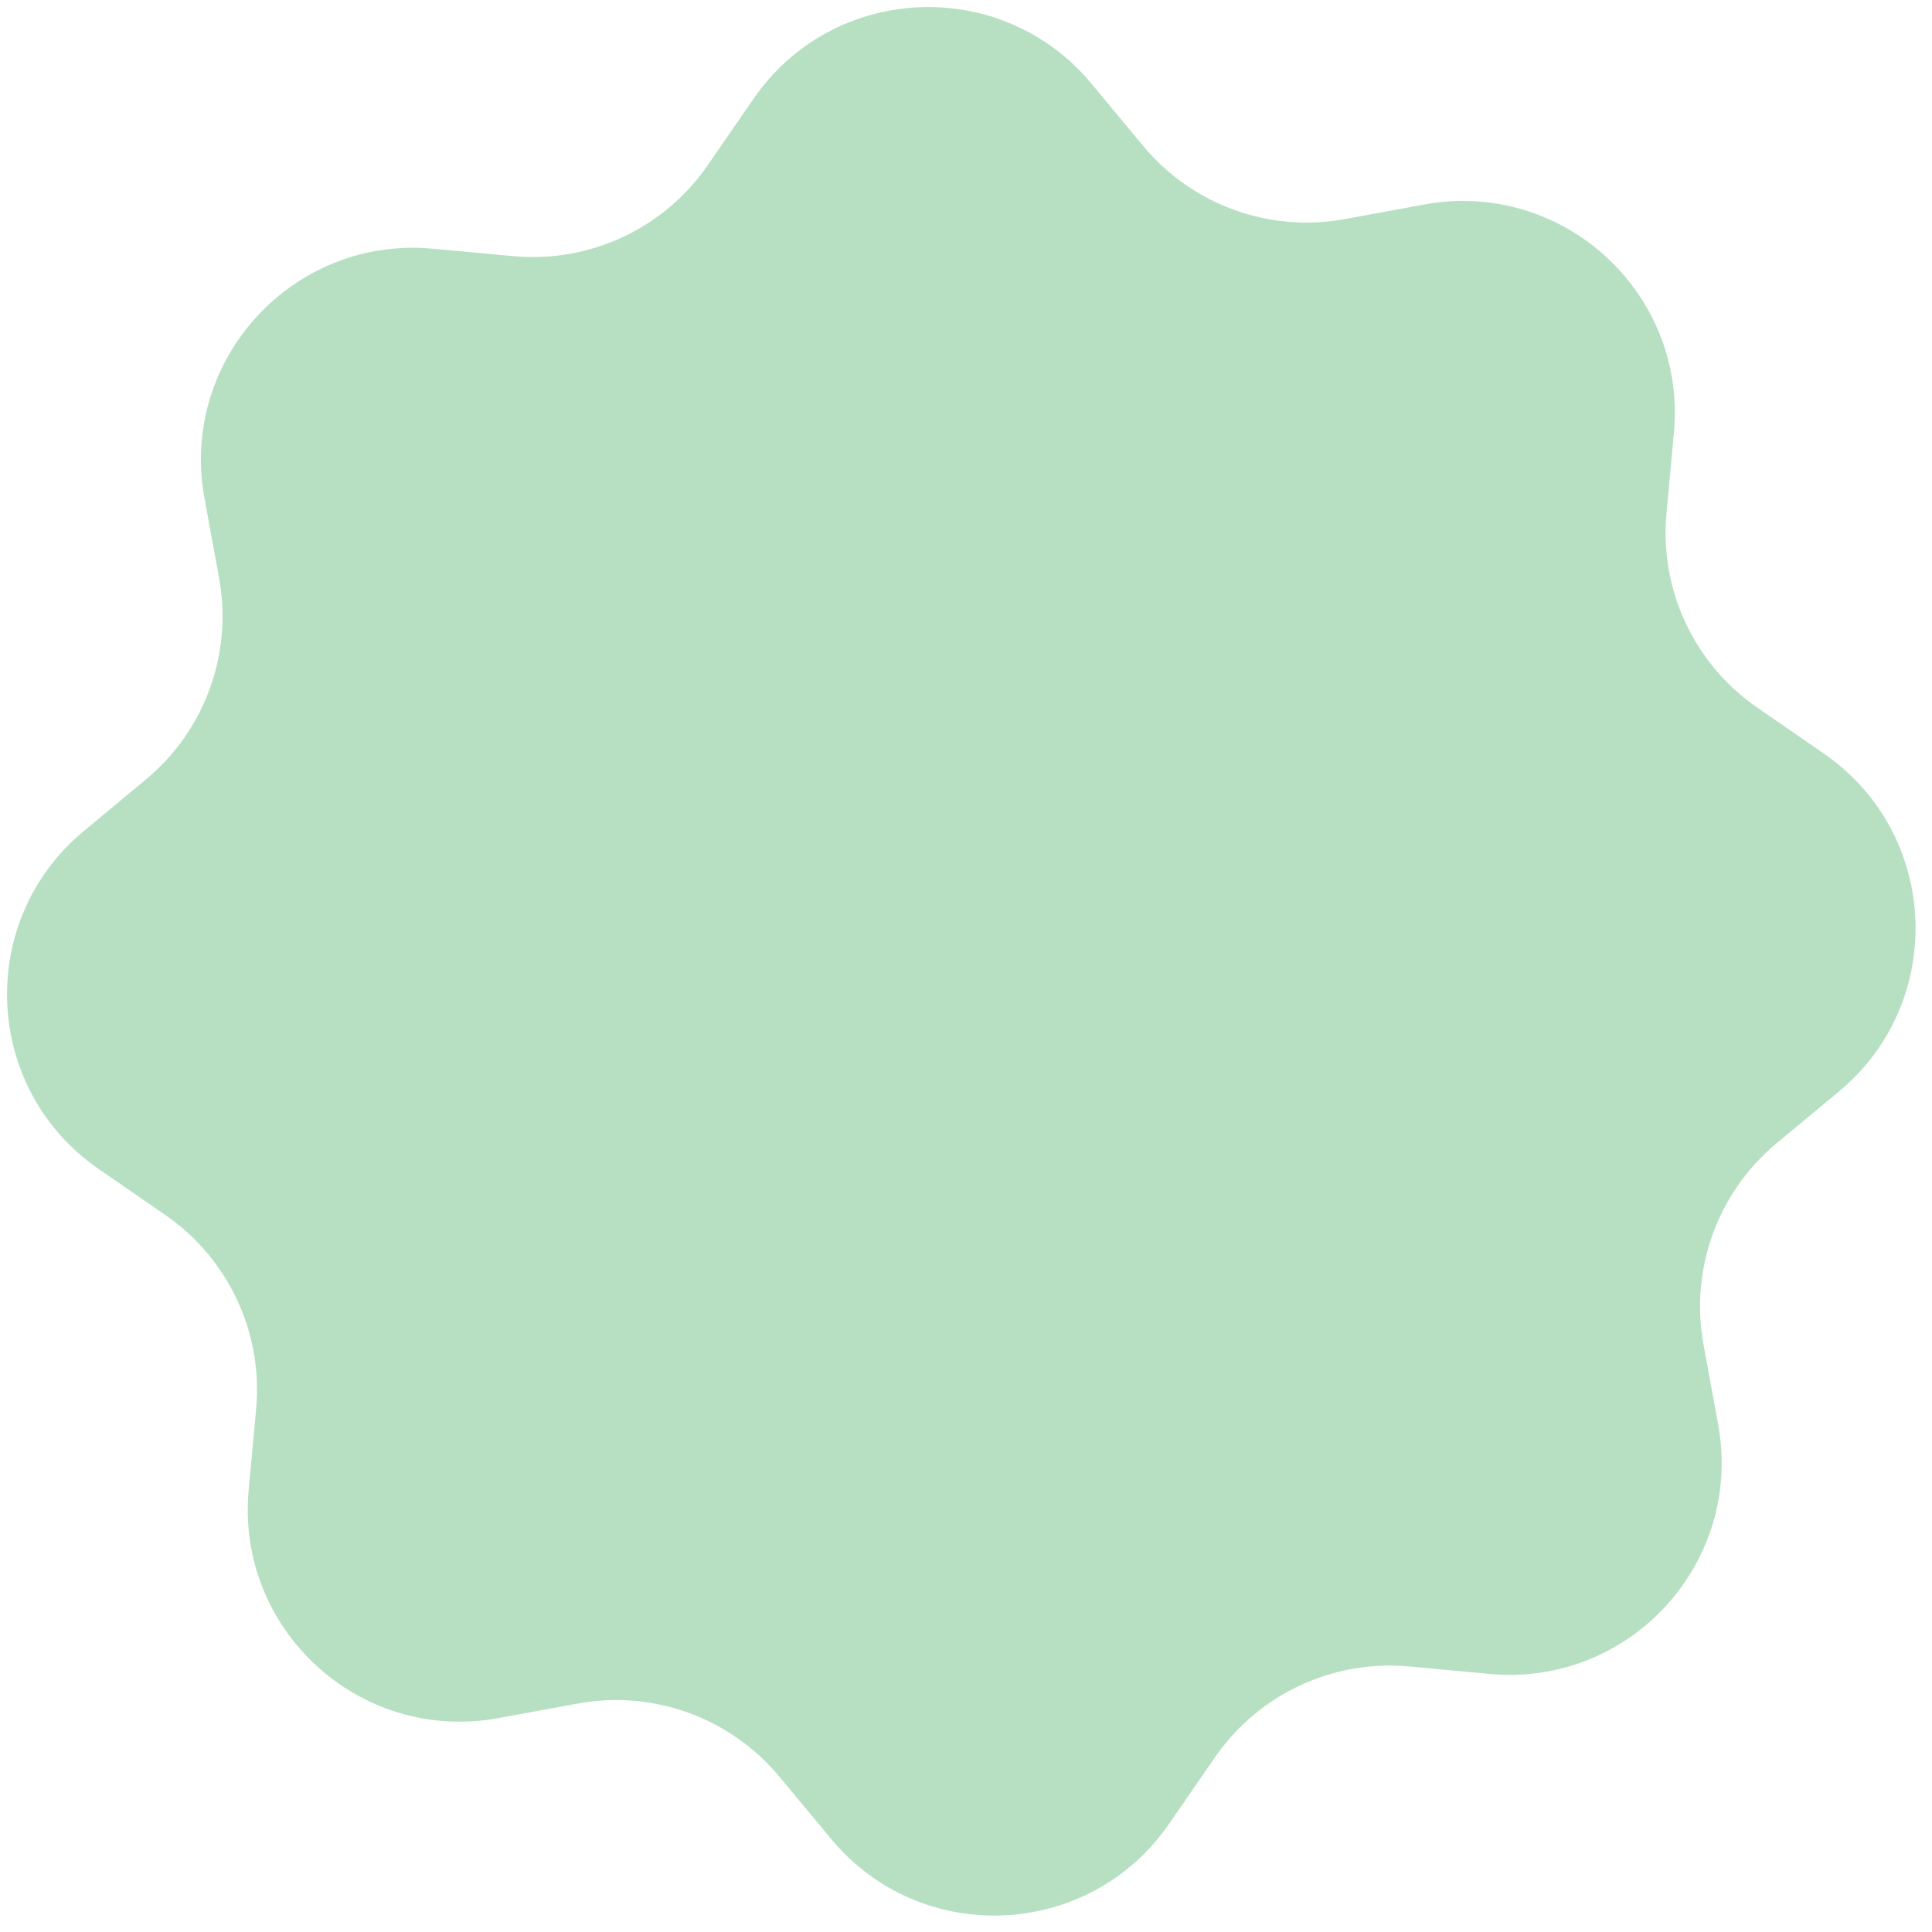 <svg width="110" height="110" viewBox="0 0 110 110" fill="none" xmlns="http://www.w3.org/2000/svg">
<path d="M42.907 5.619C47.452 -0.965 57.028 -1.392 62.141 4.762L65.09 8.311C67.881 11.669 72.265 13.261 76.56 12.474L81.099 11.642C88.969 10.2 96.042 16.669 95.306 24.637L94.882 29.232C94.48 33.58 96.456 37.805 100.048 40.285L103.846 42.907C110.431 47.453 110.858 57.028 104.704 62.142L101.154 65.091C97.796 67.881 96.205 72.266 96.992 76.56L97.823 81.1C99.265 88.97 92.796 96.043 84.829 95.307L80.233 94.883C75.886 94.481 71.66 96.456 69.18 100.049L66.558 103.847C62.013 110.432 52.437 110.859 47.324 104.705L44.374 101.155C41.584 97.797 37.2 96.206 32.905 96.992L28.366 97.824C20.495 99.266 13.423 92.797 14.159 84.83L14.583 80.234C14.985 75.887 13.009 71.661 9.417 69.181L5.619 66.559C-0.966 62.013 -1.393 52.438 4.761 47.325L8.311 44.375C11.669 41.585 13.26 37.2 12.473 32.906L11.642 28.367C10.2 20.496 16.669 13.424 24.636 14.159L29.232 14.584C33.579 14.985 37.804 13.01 40.285 9.417L42.907 5.619Z" fill="#B7E0C2"/>
</svg>
